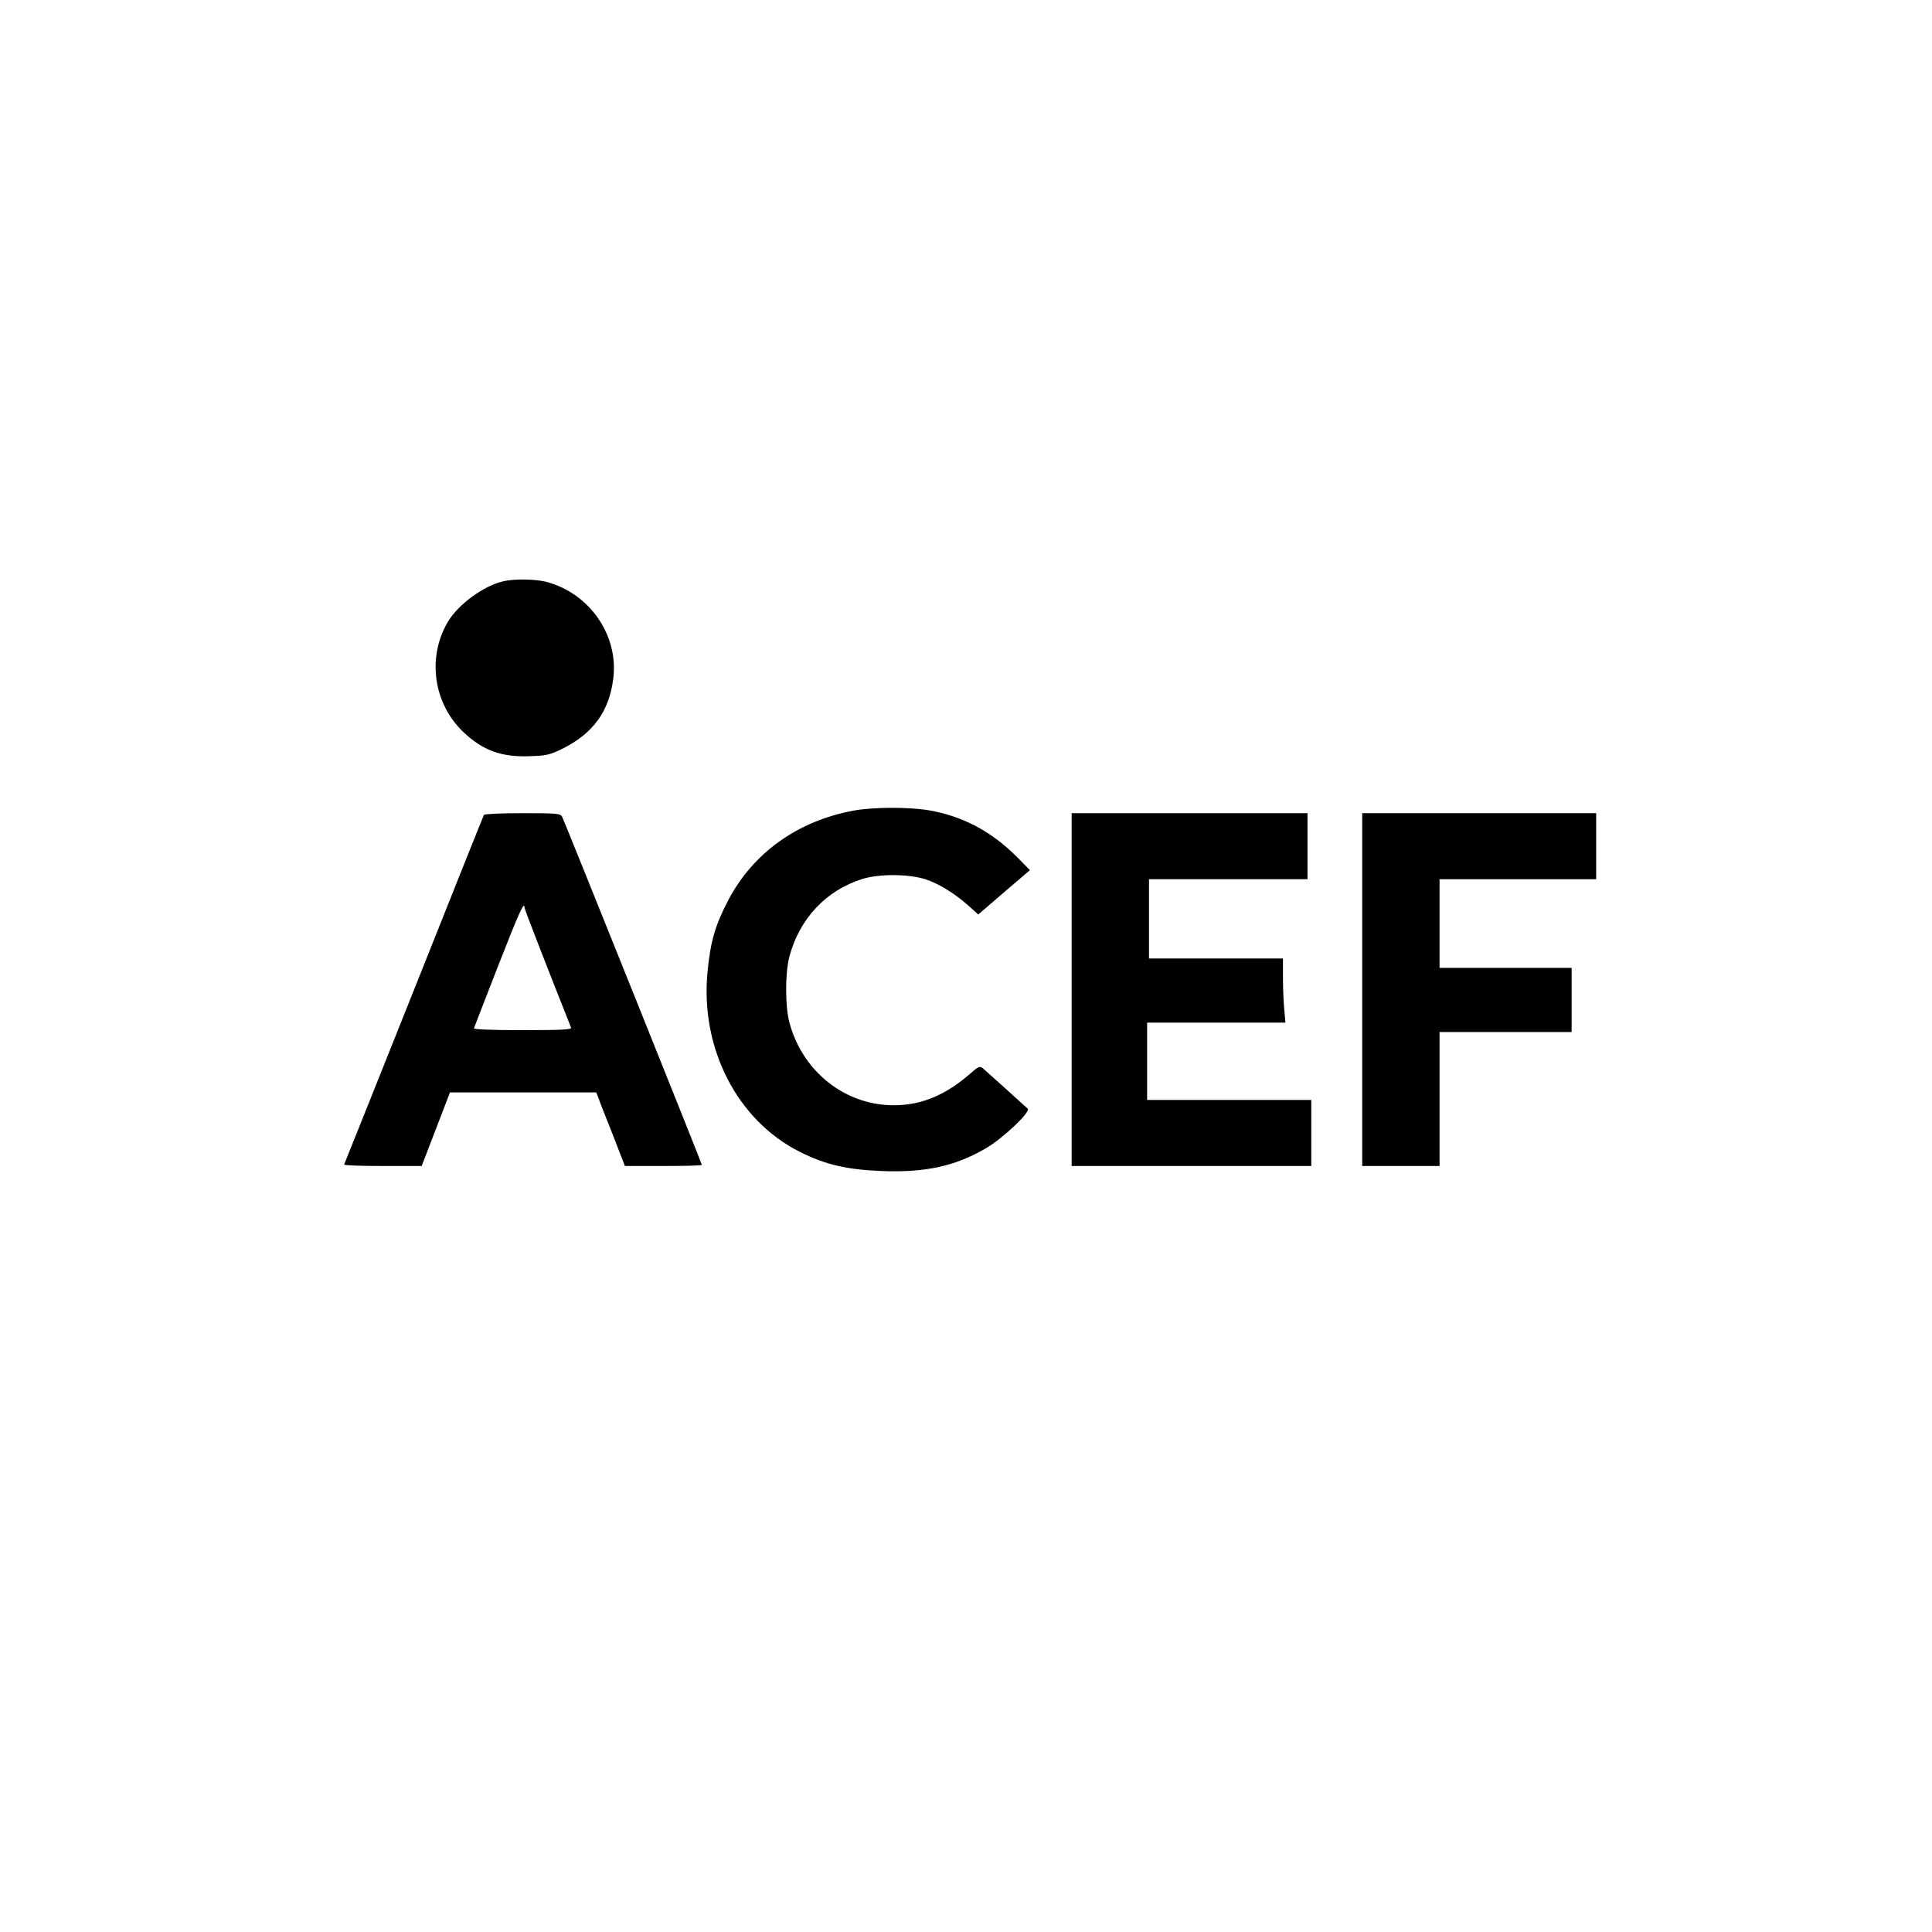 <?xml version="1.0" standalone="no"?>
<!DOCTYPE svg PUBLIC "-//W3C//DTD SVG 20010904//EN"
 "http://www.w3.org/TR/2001/REC-SVG-20010904/DTD/svg10.dtd">
<svg version="1.0" xmlns="http://www.w3.org/2000/svg"
 width="1024pt" height="1024pt" viewBox="0 0 1024 1024"
 preserveAspectRatio="xMidYMid meet">

<g transform="translate(0,1024) scale(0.1,-0.1)"
fill="#000000" stroke="none">
<path d="M2667 7159 c-106 -25 -239 -123 -294 -216 -111 -190 -75 -435 85
-585 103 -97 202 -132 352 -126 88 3 104 7 172 40 160 80 246 196 268 368 31
230 -123 455 -354 516 -57 15 -171 17 -229 3z"/>
<path d="M4527 5944 c-298 -54 -536 -224 -668 -477 -69 -132 -94 -220 -109
-379 -39 -404 157 -786 489 -953 138 -69 252 -95 441 -102 228 -8 384 27 544
120 90 52 241 194 223 211 -59 54 -226 204 -239 215 -15 11 -23 8 -64 -28
-116 -102 -233 -157 -358 -167 -277 -24 -527 158 -602 436 -23 88 -23 262 0
350 54 202 195 351 386 411 90 28 240 27 331 0 73 -23 159 -76 234 -143 l50
-45 137 118 137 117 -70 71 c-134 134 -286 215 -464 246 -107 18 -293 18 -398
-1z"/>
<path d="M2565 5921 c-3 -5 -170 -423 -371 -928 -201 -504 -368 -921 -370
-925 -3 -5 88 -8 203 -8 l208 0 75 195 75 195 388 0 387 0 11 -27 c5 -16 39
-103 76 -195 l65 -168 204 0 c112 0 204 2 204 6 0 7 -729 1823 -741 1846 -9
16 -27 18 -209 18 -112 0 -201 -4 -205 -9z m215 -492 c0 -8 133 -350 247 -636
4 -10 -51 -13 -257 -13 -169 0 -260 4 -258 10 2 5 59 154 128 330 111 284 140
348 140 309z"/>
<path d="M5680 4995 l0 -935 635 0 635 0 0 175 0 175 -435 0 -435 0 0 205 0
205 366 0 367 0 -6 68 c-4 37 -7 113 -7 170 l0 102 -355 0 -355 0 0 210 0 210
420 0 420 0 0 175 0 175 -625 0 -625 0 0 -935z"/>
<path d="M7220 4995 l0 -935 205 0 205 0 0 355 0 355 350 0 350 0 0 170 0 170
-350 0 -350 0 0 235 0 235 415 0 415 0 0 175 0 175 -620 0 -620 0 0 -935z"/>
</g>
</svg>
